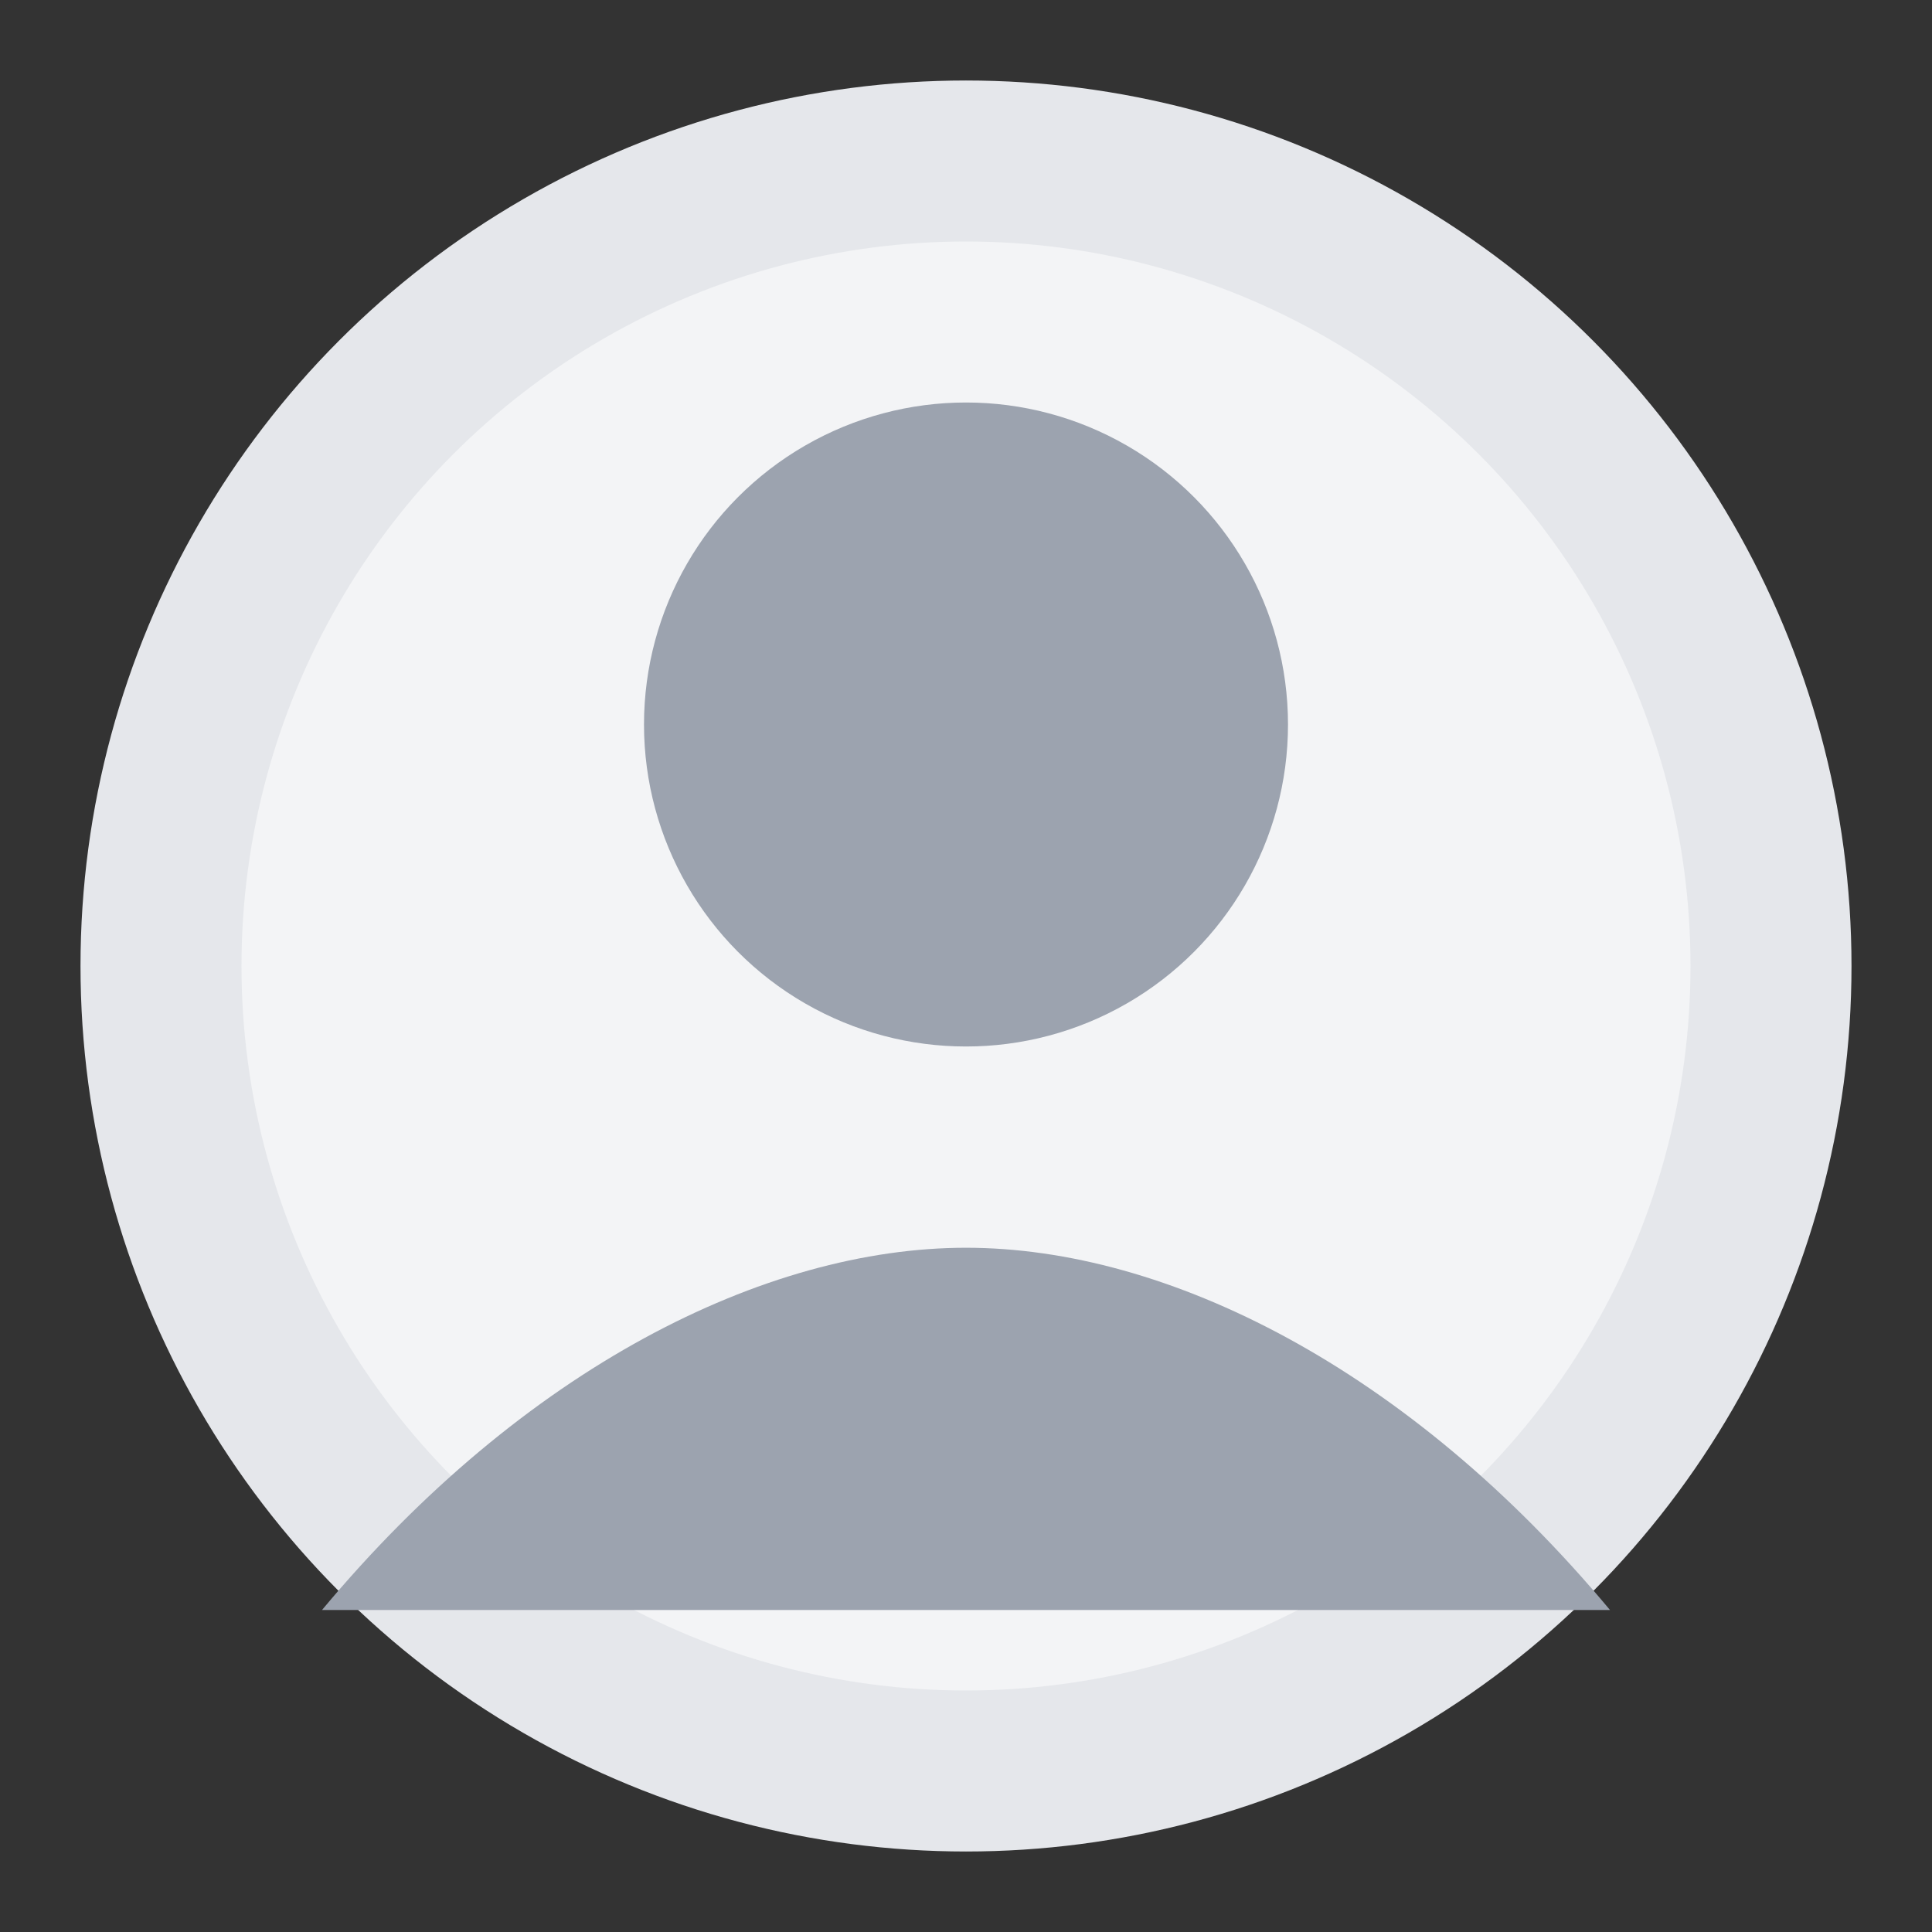 
<svg xmlns="http://www.w3.org/2000/svg" width="200" height="200" viewBox="0 0 24 24" fill="none">
  <rect x="0" y="0" width="24" height="24" fill="#333333" stroke="none"/>
  <circle cx="12" cy="12" r="10" stroke="#e5e7eb" stroke-width="2" fill="#f3f4f6"/>
  <circle cx="12" cy="9" r="4" fill="#9ca3af"/>
  <path d="M4 20c2.5-3 5.5-4.5 8-4.5S17.5 17 20 20" fill="#9ca3af"/>
</svg>
